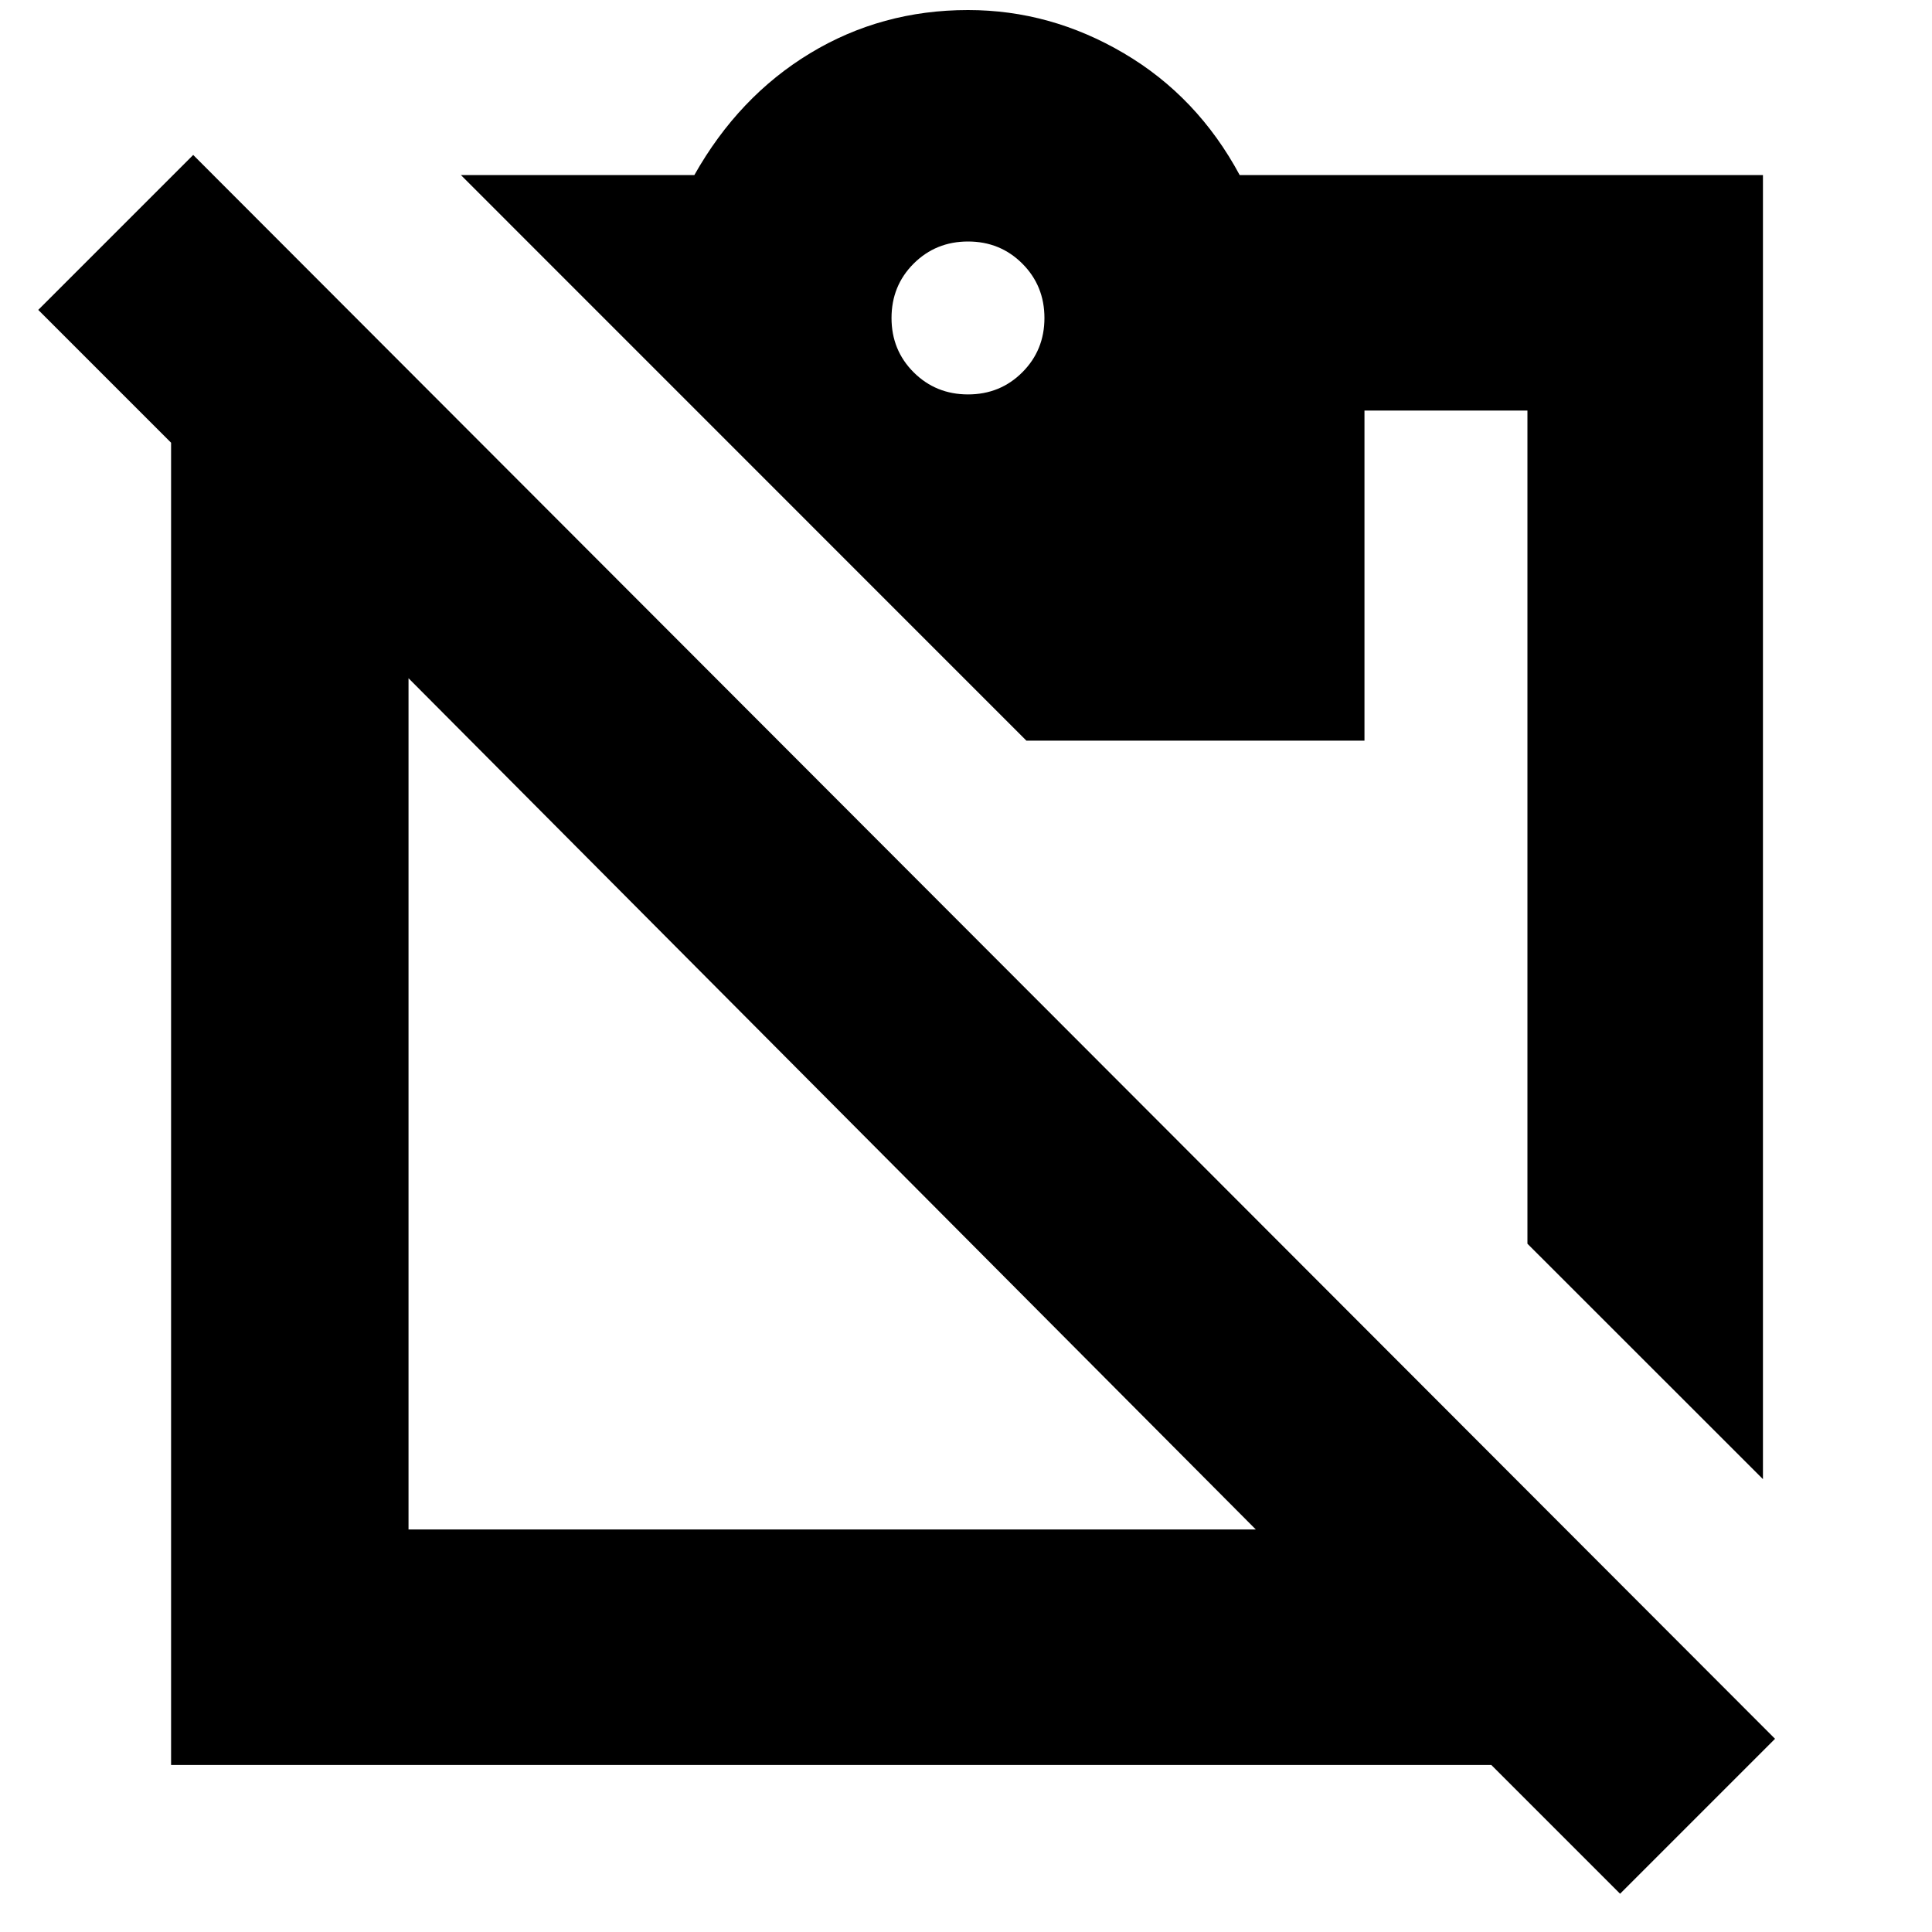<svg xmlns="http://www.w3.org/2000/svg" height="20" width="20"><path d="m16.771 19.604-1.333-1.333H1.771V4.583L.396 3.208 2 1.604 18.375 18ZM4.229 15.833H13L4.229 7.021Zm14.021-.521-2.438-2.437V4.25h-1.687v3.417h-3.5L4.771 1.812h2.417Q7.646 1 8.385.552q.74-.448 1.636-.448.854 0 1.614.448.761.448 1.198 1.26h5.417ZM10.021 4.083q.333 0 .562-.229.229-.229.229-.562 0-.334-.229-.563-.229-.229-.562-.229-.333 0-.563.229-.229.229-.229.563 0 .333.229.562.23.229.563.229Z"/></svg>